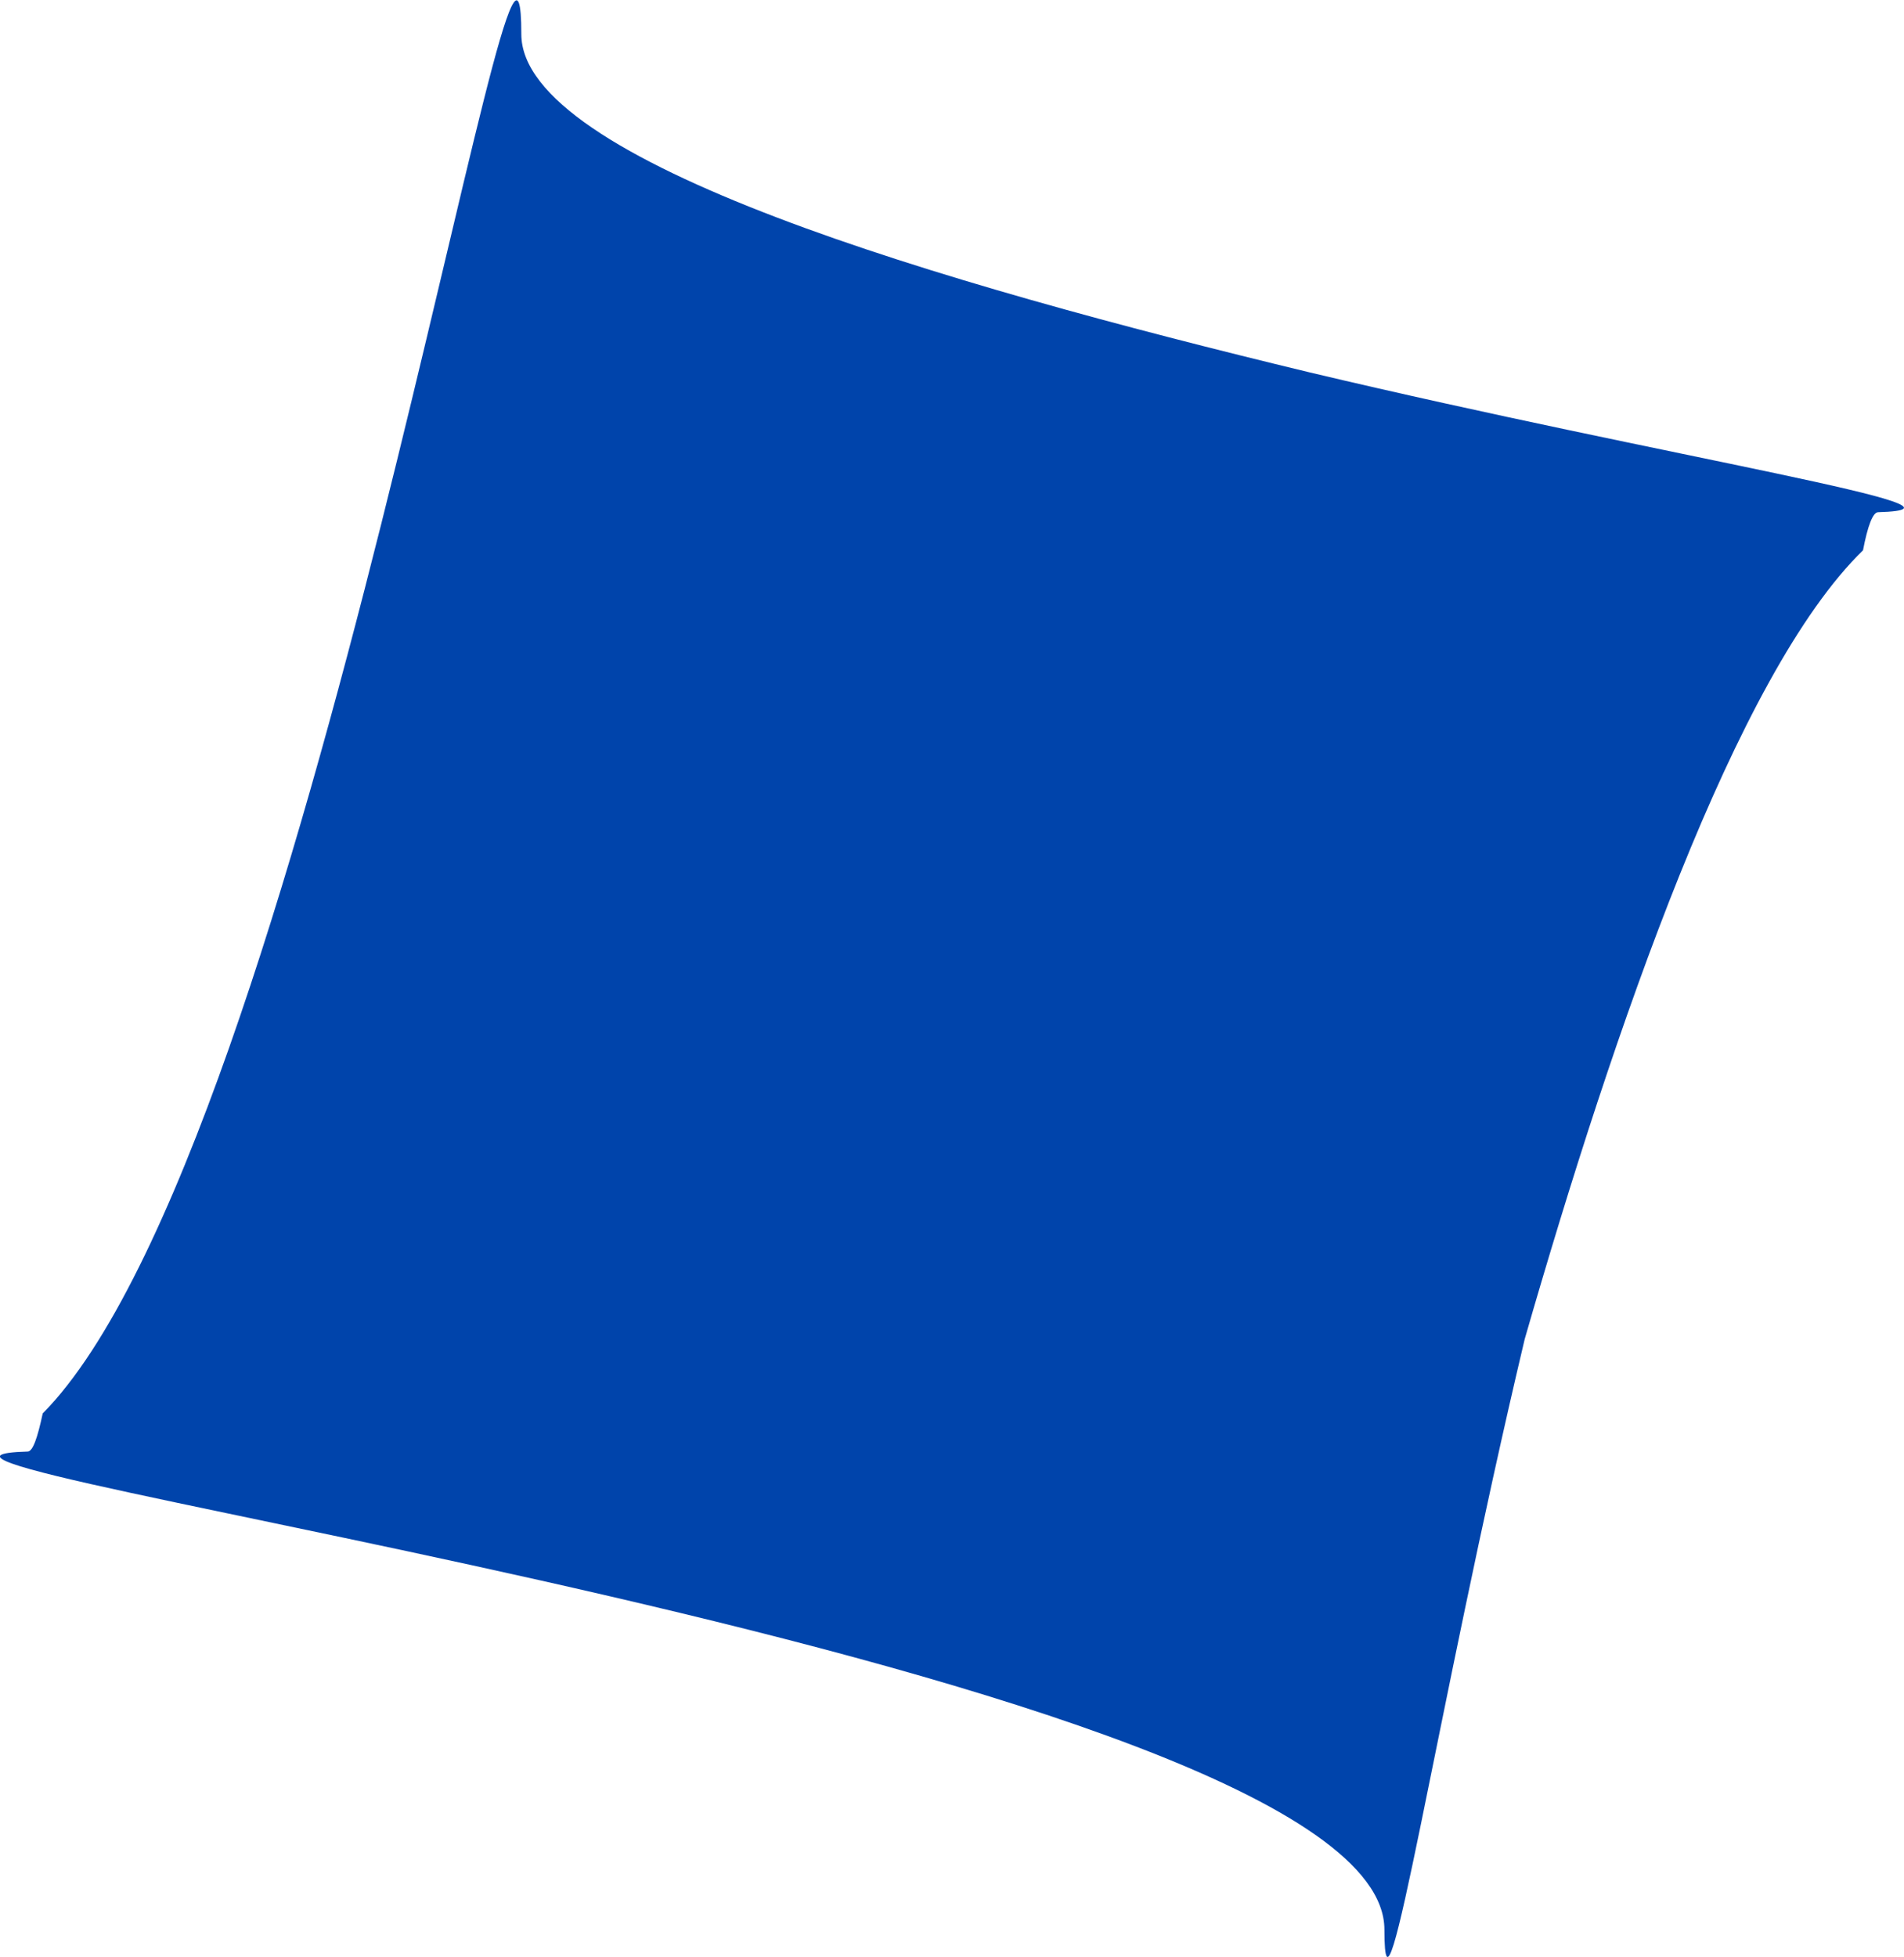 <?xml version="1.0" encoding="UTF-8" standalone="no"?>
<svg
   xmlns:dc="http://purl.org/dc/elements/1.1/"
   xmlns:cc="http://creativecommons.org/ns#"
   xmlns:rdf="http://www.w3.org/1999/02/22-rdf-syntax-ns#"
   xmlns:svg="http://www.w3.org/2000/svg"
   xmlns="http://www.w3.org/2000/svg"
   xmlns:sodipodi="http://sodipodi.sourceforge.net/DTD/sodipodi-0.dtd"
   xmlns:inkscape="http://www.inkscape.org/namespaces/inkscape"
   width="3.298mm"
   height="3.389mm"
   viewBox="0 0 3.298 3.389"
   version="1.1"
   id="svg8"
   sodipodi:docname="long-line.svg"
   inkscape:version="1.0.2 (e86c870879, 2021-01-15)">
  <defs
     id="defs2" />
  <sodipodi:namedview
     id="base"
     pagecolor="#ffffff"
     bordercolor="#666666"
     borderopacity="1.0"
     inkscape:pageopacity="0.0"
     inkscape:pageshadow="2"
     inkscape:zoom="6.0208926"
     inkscape:cx="19.513607"
     inkscape:cy="62.04018"
     inkscape:document-units="mm"
     inkscape:current-layer="layer1"
     inkscape:document-rotation="0"
     showgrid="false"
     inkscape:window-width="1920"
     inkscape:window-height="1043"
     inkscape:window-x="0"
     inkscape:window-y="0"
     inkscape:window-maximized="1"
     fit-margin-top="5"
     fit-margin-left="5"
     fit-margin-right="5"
     fit-margin-bottom="5" />
  <g
     inkscape:label="Layer 1"
     inkscape:groupmode="layer"
     id="layer1"
     transform="translate(-64.866,-36.973)">
    <g
       id="g1964"
       style="stroke:none"
       transform="translate(37.203,1.952)">
      <path
         style="opacity:1;fill:#0044ab;fill-opacity:1;stroke:none;stroke-width:1.058px;stroke-linejoin:round;stroke-miterlimit:10;stroke-opacity:1"
         d="m 28.566,35.08 c 0,0.22 0.723,0.431 1.366,0.586 0.628,0.149 1.195,0.236 0.984,0.242 -0.009,3e-4 -0.018,0.024 -0.026,0.066 -0.22,0.214 -0.431,0.828 -0.586,1.366 -0.155,0.654 -0.243,1.243 -0.243,1.023 v -3e-4 c 2e-4,-0.449 -2.796,-0.815 -2.35,-0.828 0.009,-3e-4 0.017,-0.024 0.026,-0.066 0.458,-0.463 0.829,-2.847 0.829,-2.389 z"
         id="path1826" />
    </g>
  </g>
</svg>

